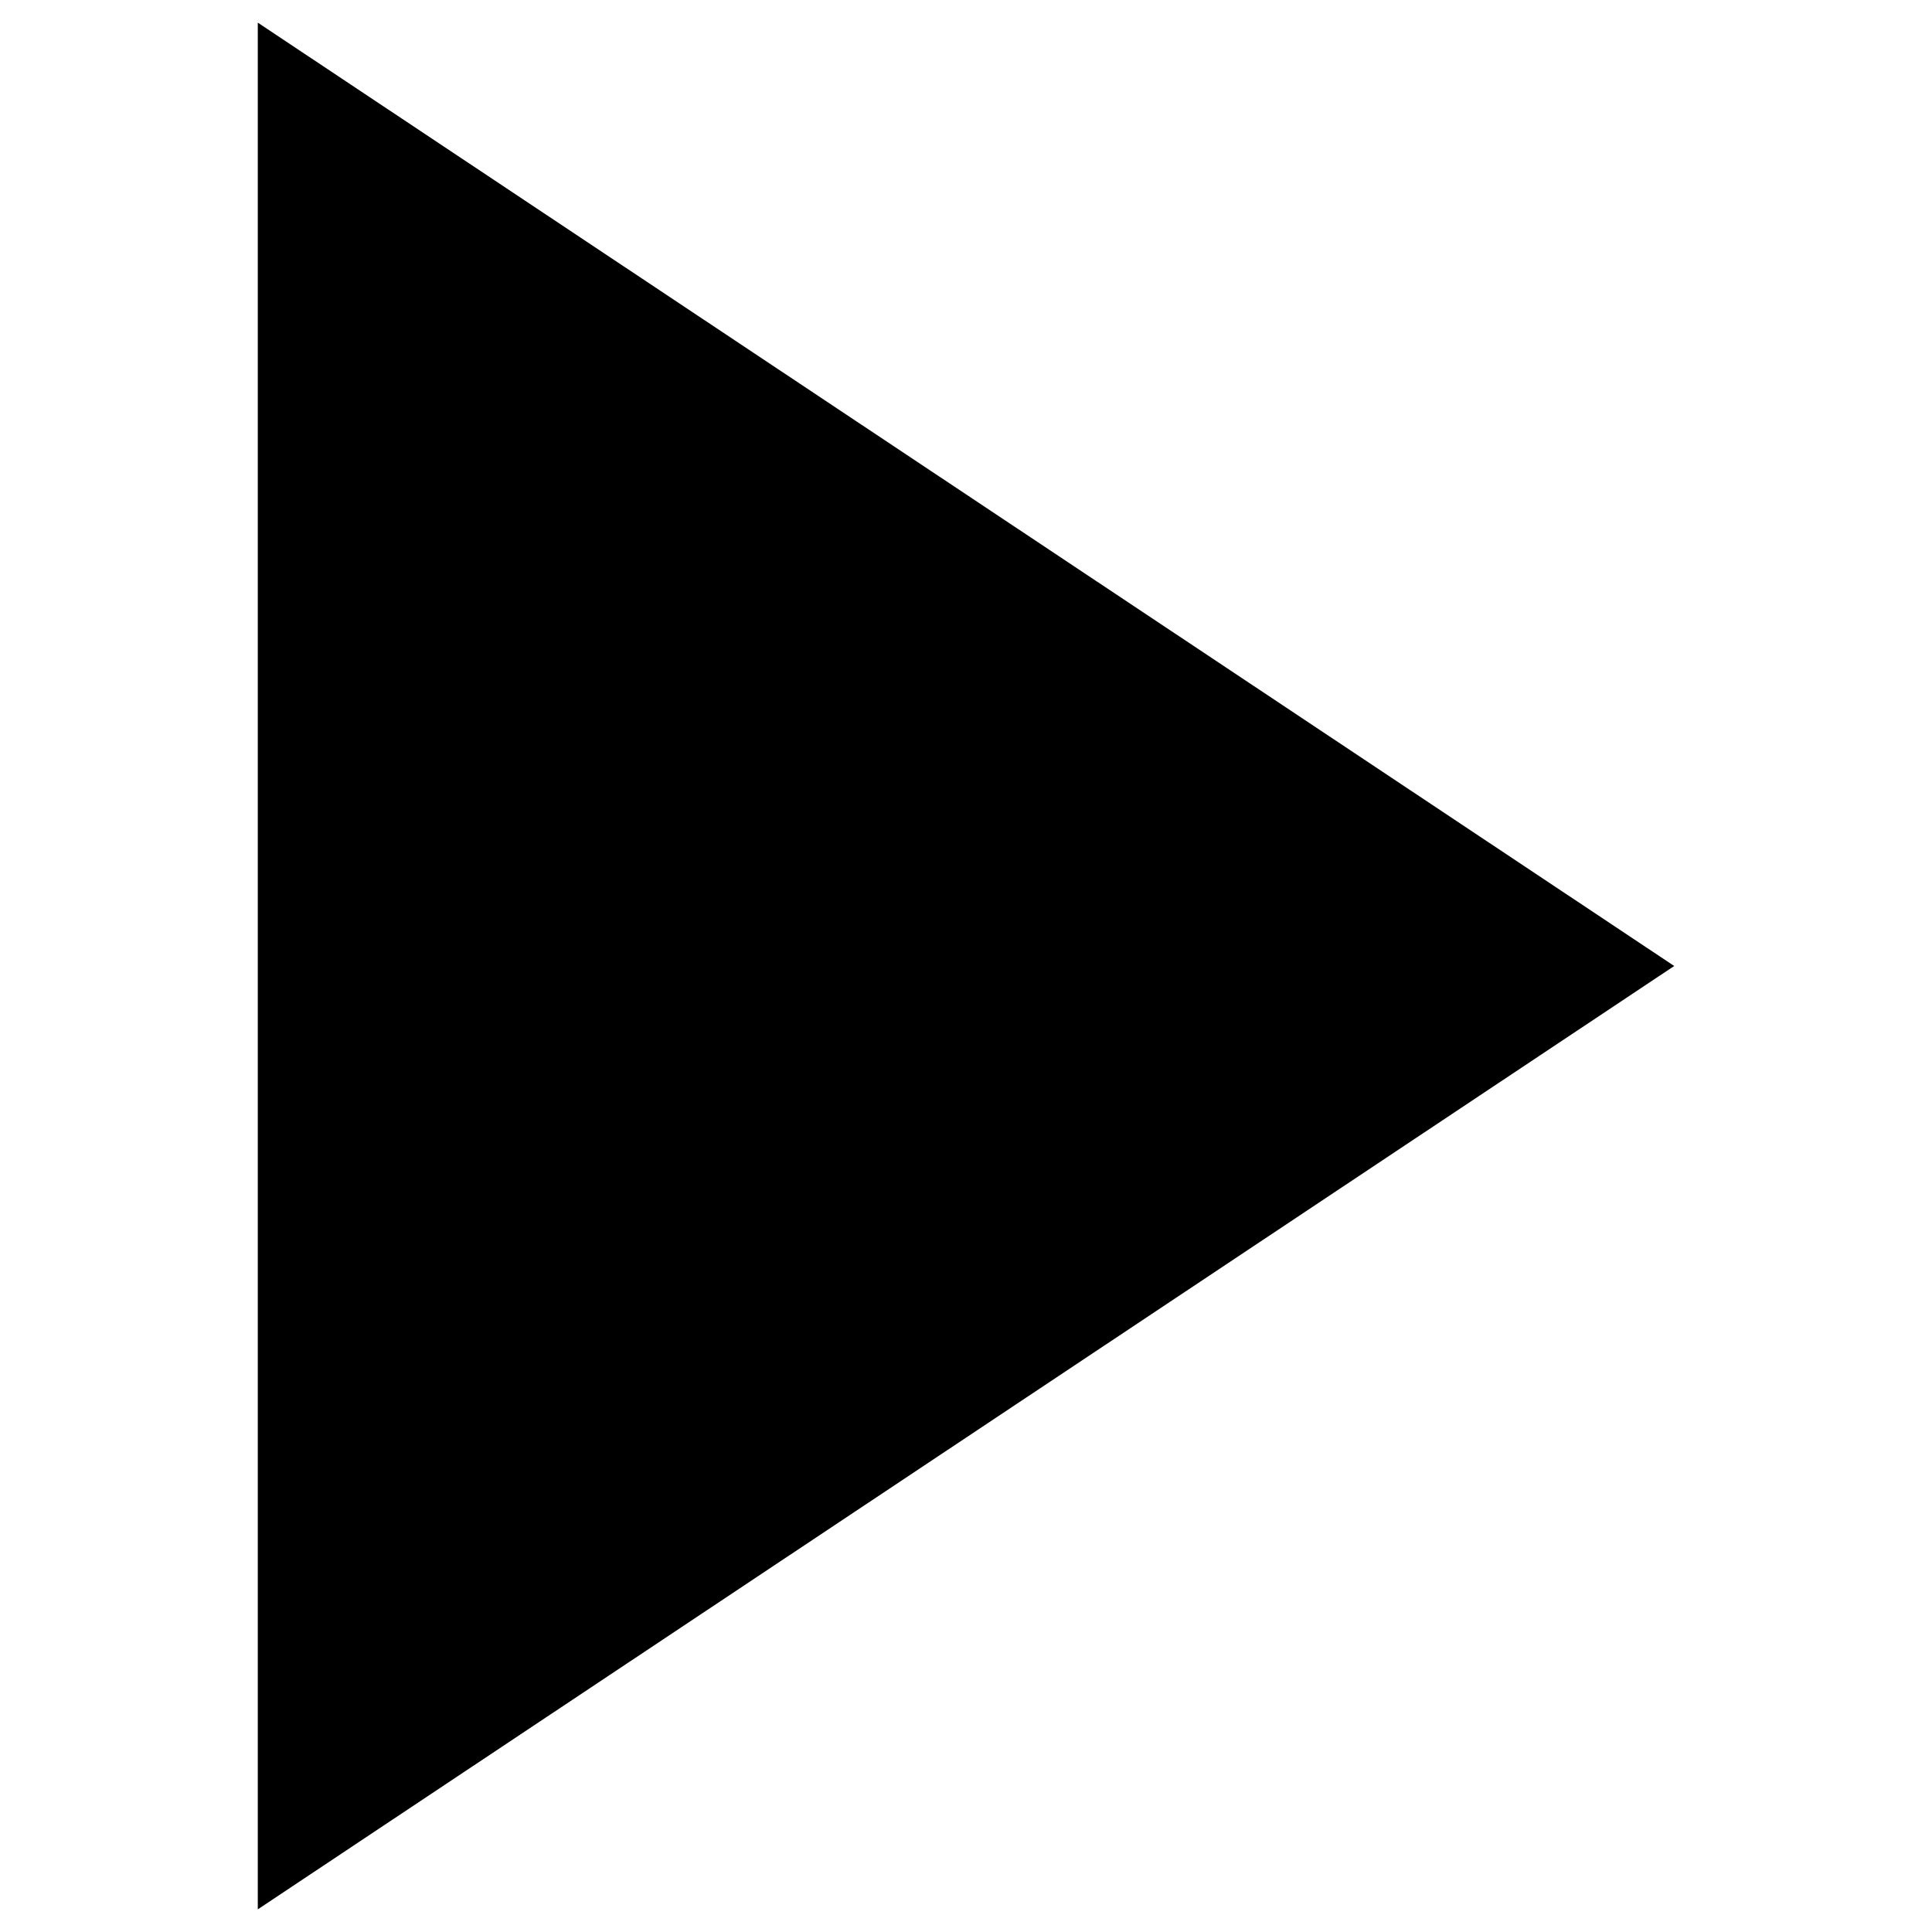 <?xml version="1.0" standalone="no"?><!DOCTYPE svg PUBLIC "-//W3C//DTD SVG 1.1//EN" "http://www.w3.org/Graphics/SVG/1.1/DTD/svg11.dtd"><svg t="1717599368938" class="icon" viewBox="0 0 1024 1024" version="1.1" xmlns="http://www.w3.org/2000/svg" p-id="10422" xmlns:xlink="http://www.w3.org/1999/xlink" width="32" height="32"><path d="M887.368 511.998L136.632 12 136.632 1012 887.368 511.998z" p-id="10423" fill="#000000"></path></svg>